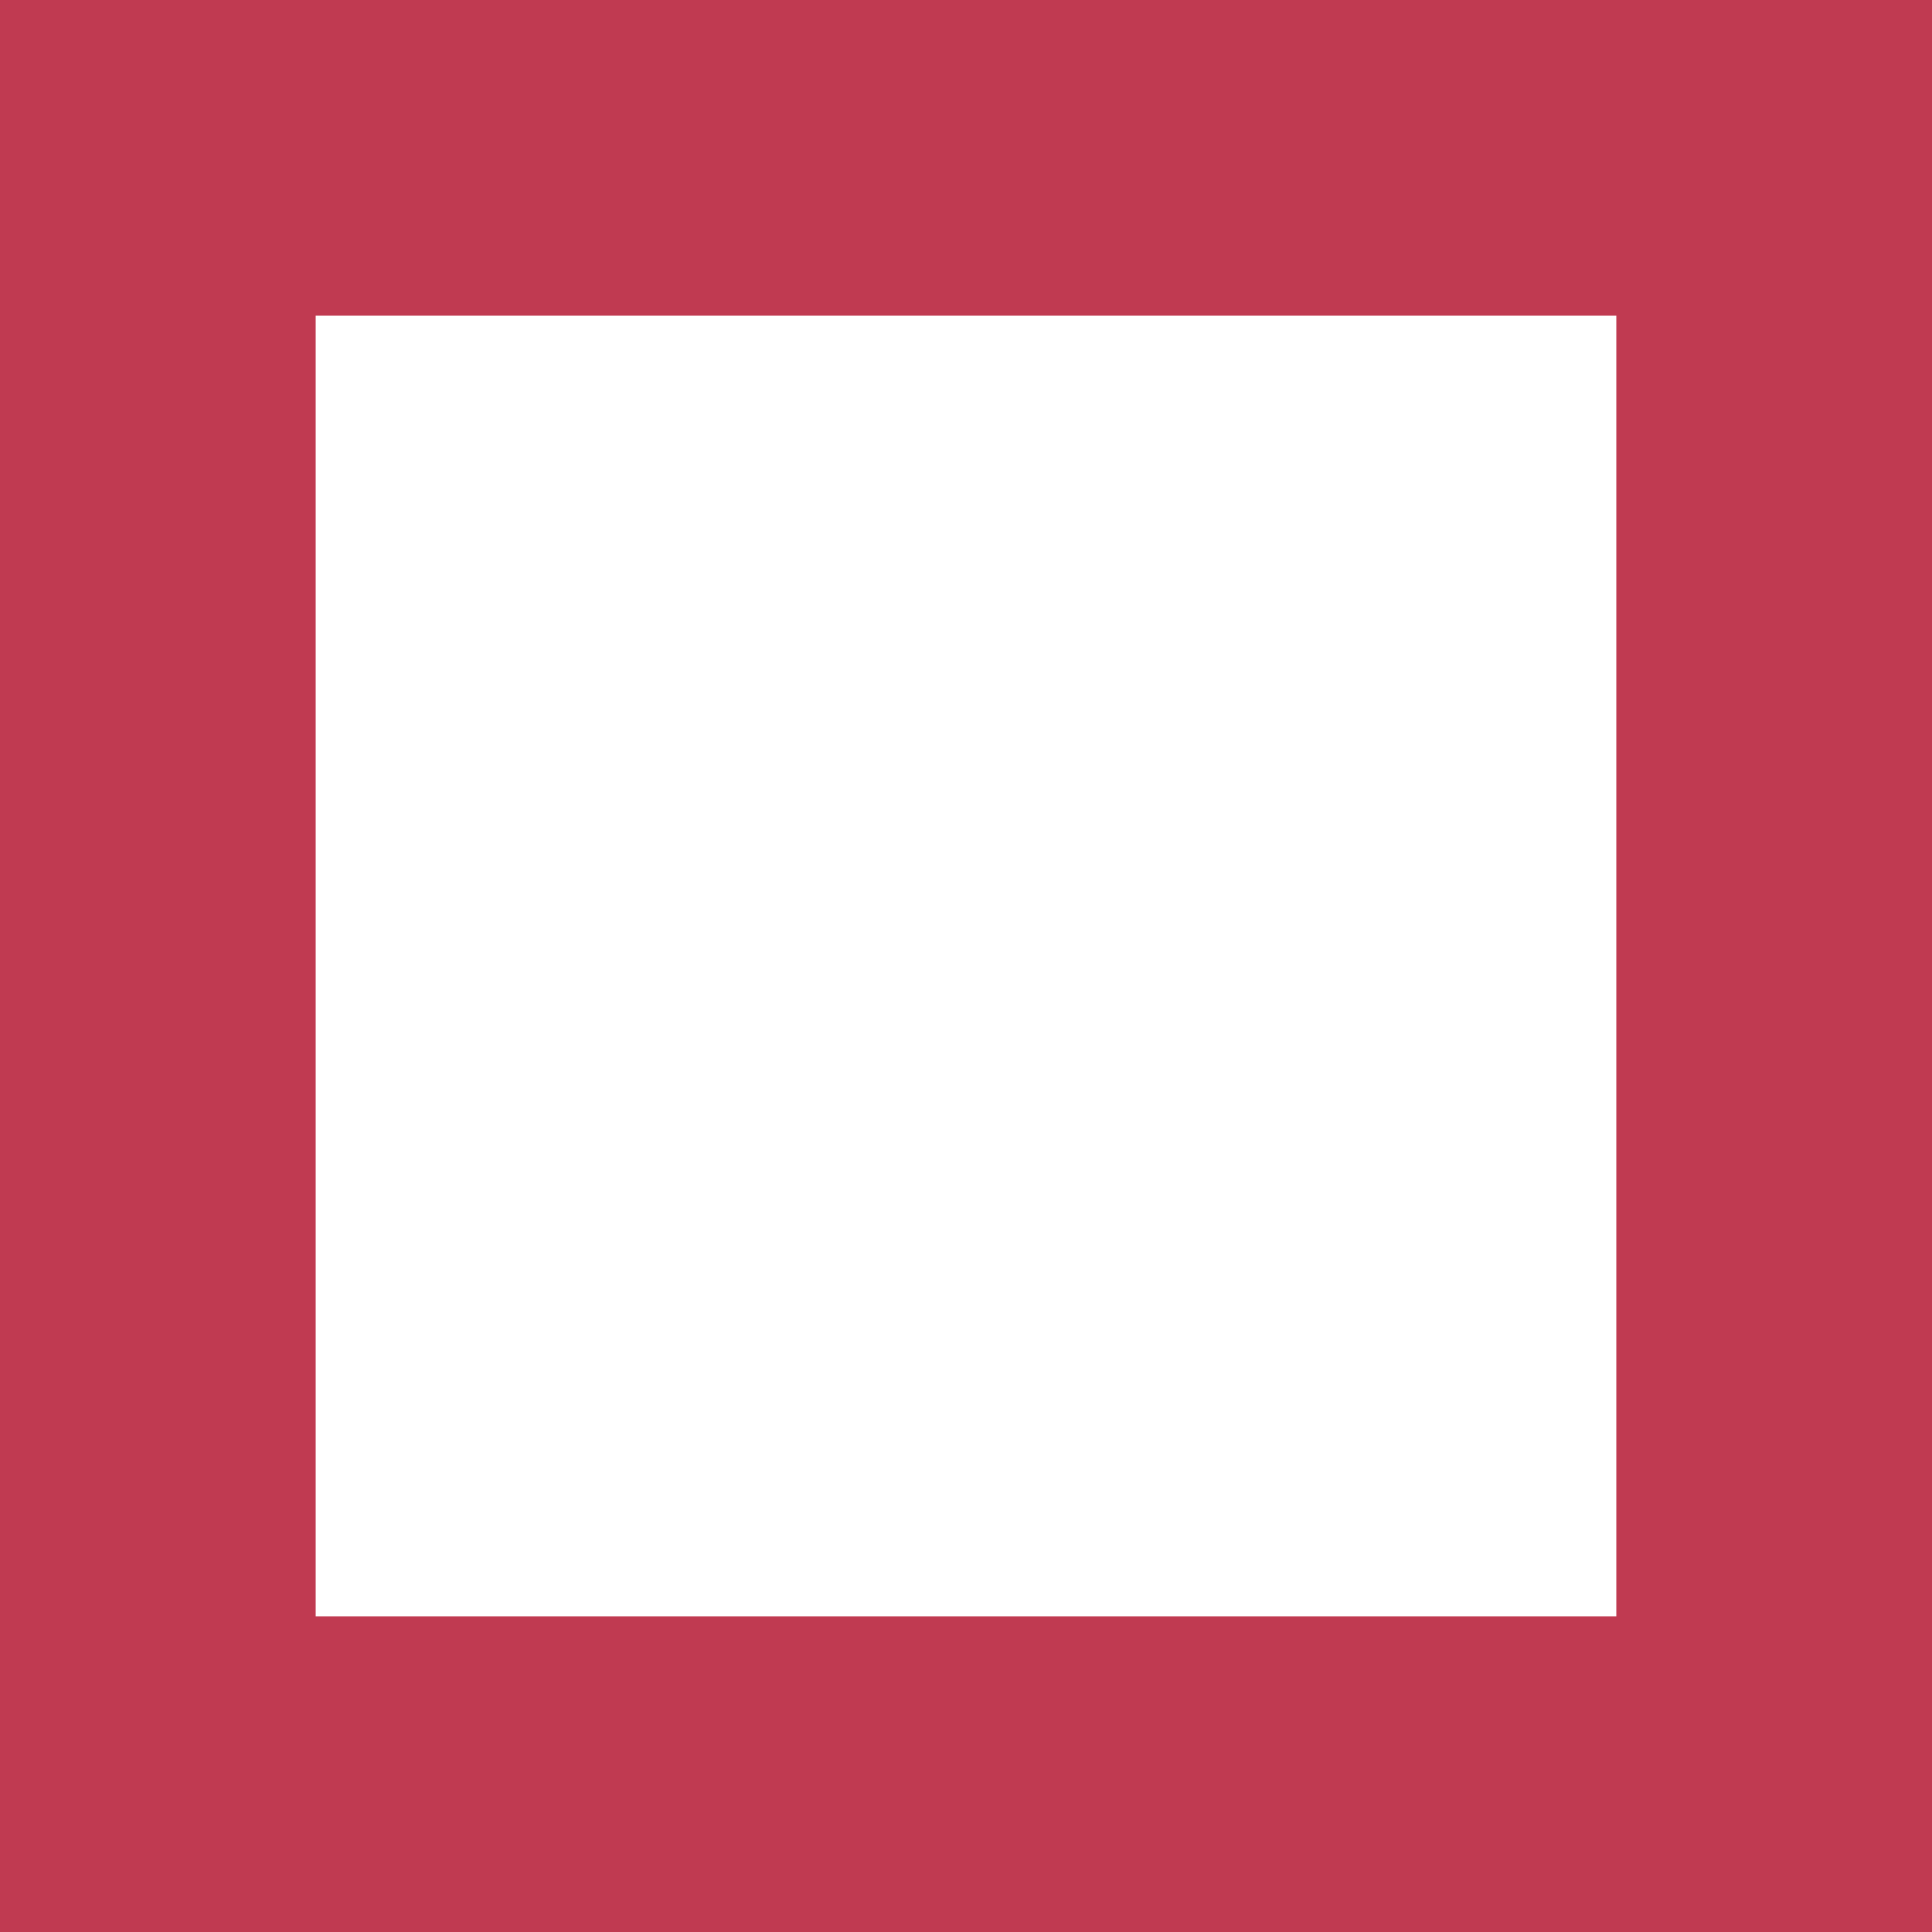 <svg xmlns="http://www.w3.org/2000/svg" viewBox="0 0 15.3 15.3"><defs><style>.cls-1{fill:#c03a51;}</style></defs><g id="Camada_2" data-name="Camada 2"><g id="Layer_2" data-name="Layer 2"><path class="cls-1" d="M15.3,15.3H0V0H15.3ZM2.5,12.8H12.8V2.5H2.5Z"/></g></g></svg>